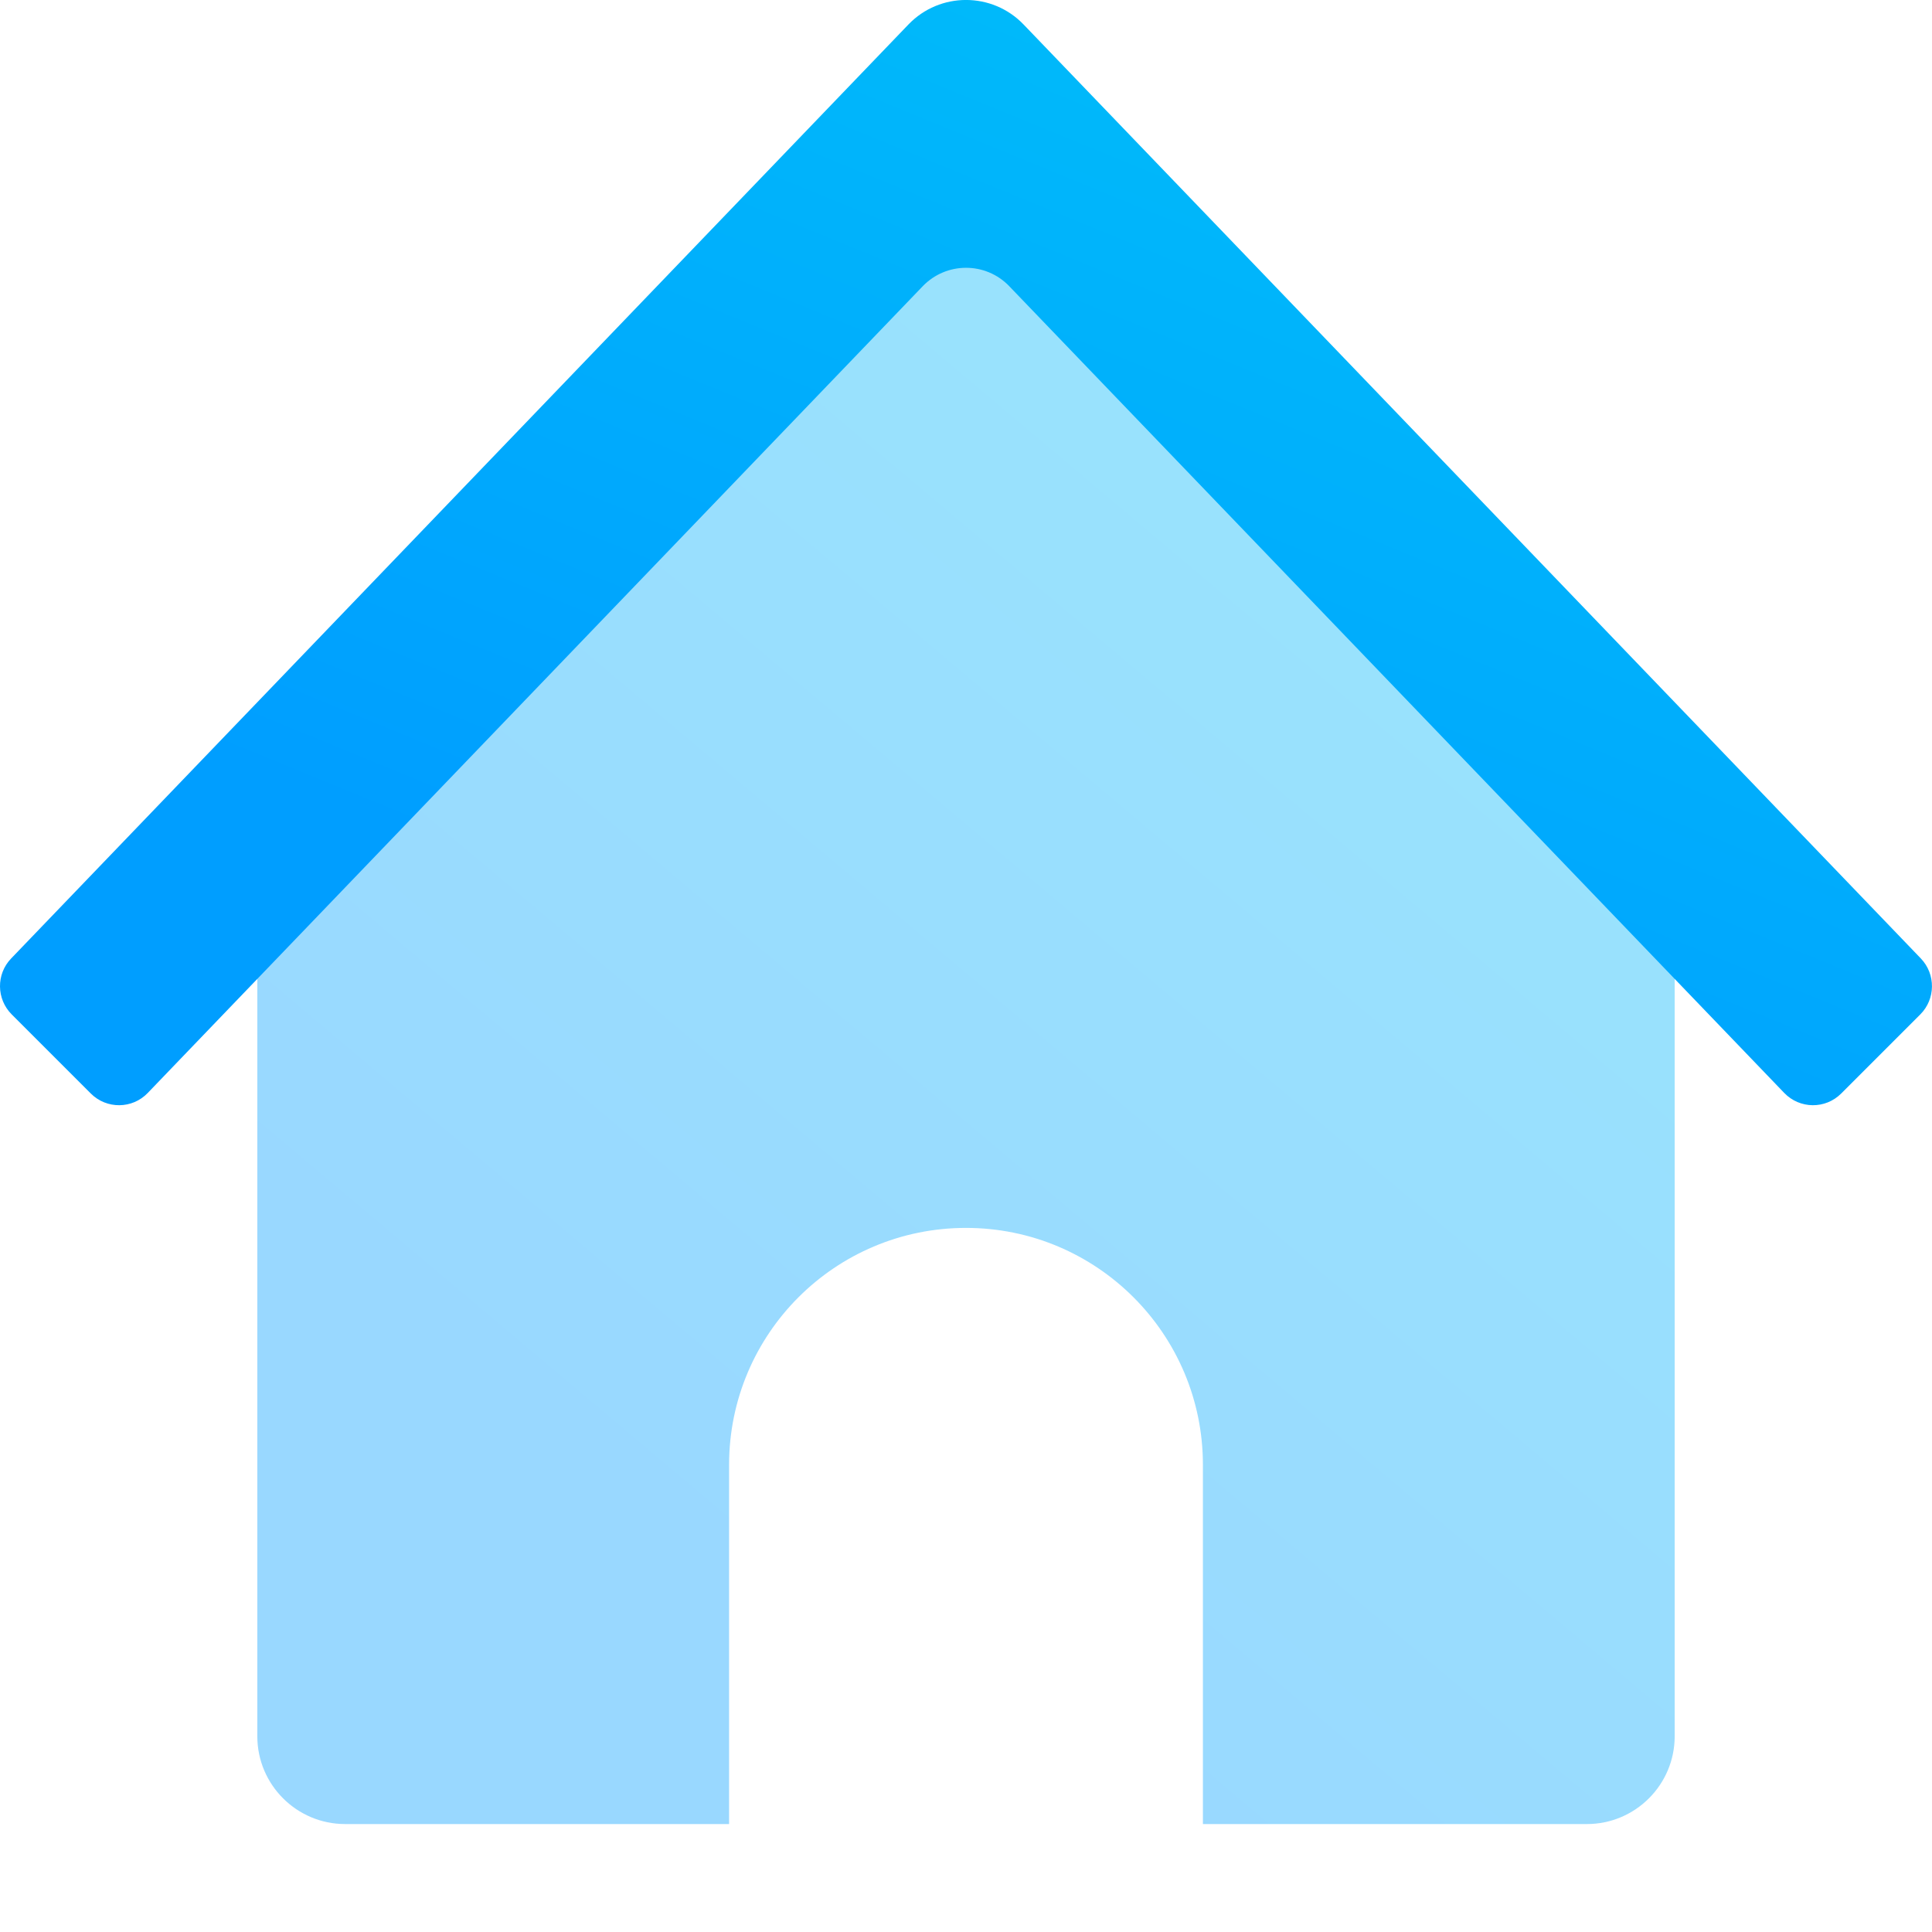 <svg width="16" height="16" viewBox="0 0 16 16" fill="none" xmlns="http://www.w3.org/2000/svg">
<path opacity="0.4" fill-rule="evenodd" clip-rule="evenodd" d="M7.642 1.458C7.838 1.254 8.163 1.254 8.358 1.458L13.869 7.195V14.379C13.869 14.78 13.543 15.106 13.142 15.106H2.858C2.457 15.106 2.131 14.78 2.131 14.379V7.195L7.642 1.458ZM6.038 12.131V15.106H9.962V12.131C9.962 11.047 9.083 10.169 8 10.169C6.916 10.169 6.038 11.047 6.038 12.131Z" fill="url(#paint0_linear_3_483)"/>
<path d="M7.642 2.37L1.224 9.051C1.096 9.185 0.883 9.187 0.752 9.056L0.097 8.401C-0.03 8.274 -0.033 8.068 0.092 7.938L7.523 0.203C7.783 -0.068 8.217 -0.068 8.477 0.203L15.908 7.938C16.032 8.068 16.03 8.274 15.903 8.401L15.248 9.056C15.117 9.187 14.905 9.185 14.776 9.051L8.358 2.37C8.163 2.167 7.838 2.167 7.642 2.37Z" fill="url(#paint1_linear_3_483)"/>
<defs>
<linearGradient id="paint0_linear_3_483" x1="13.869" y1="1.305" x2="4.887" y2="11.961" gradientUnits="userSpaceOnUse">
<stop stop-color="#00C3F8"/>
<stop offset="1" stop-color="#009EFF"/>
</linearGradient>
<linearGradient id="paint1_linear_3_483" x1="16" y1="-2.58311e-07" x2="11.756" y2="10.348" gradientUnits="userSpaceOnUse">
<stop stop-color="#00C3F8"/>
<stop offset="1" stop-color="#009EFF"/>
</linearGradient>
</defs>
</svg>
